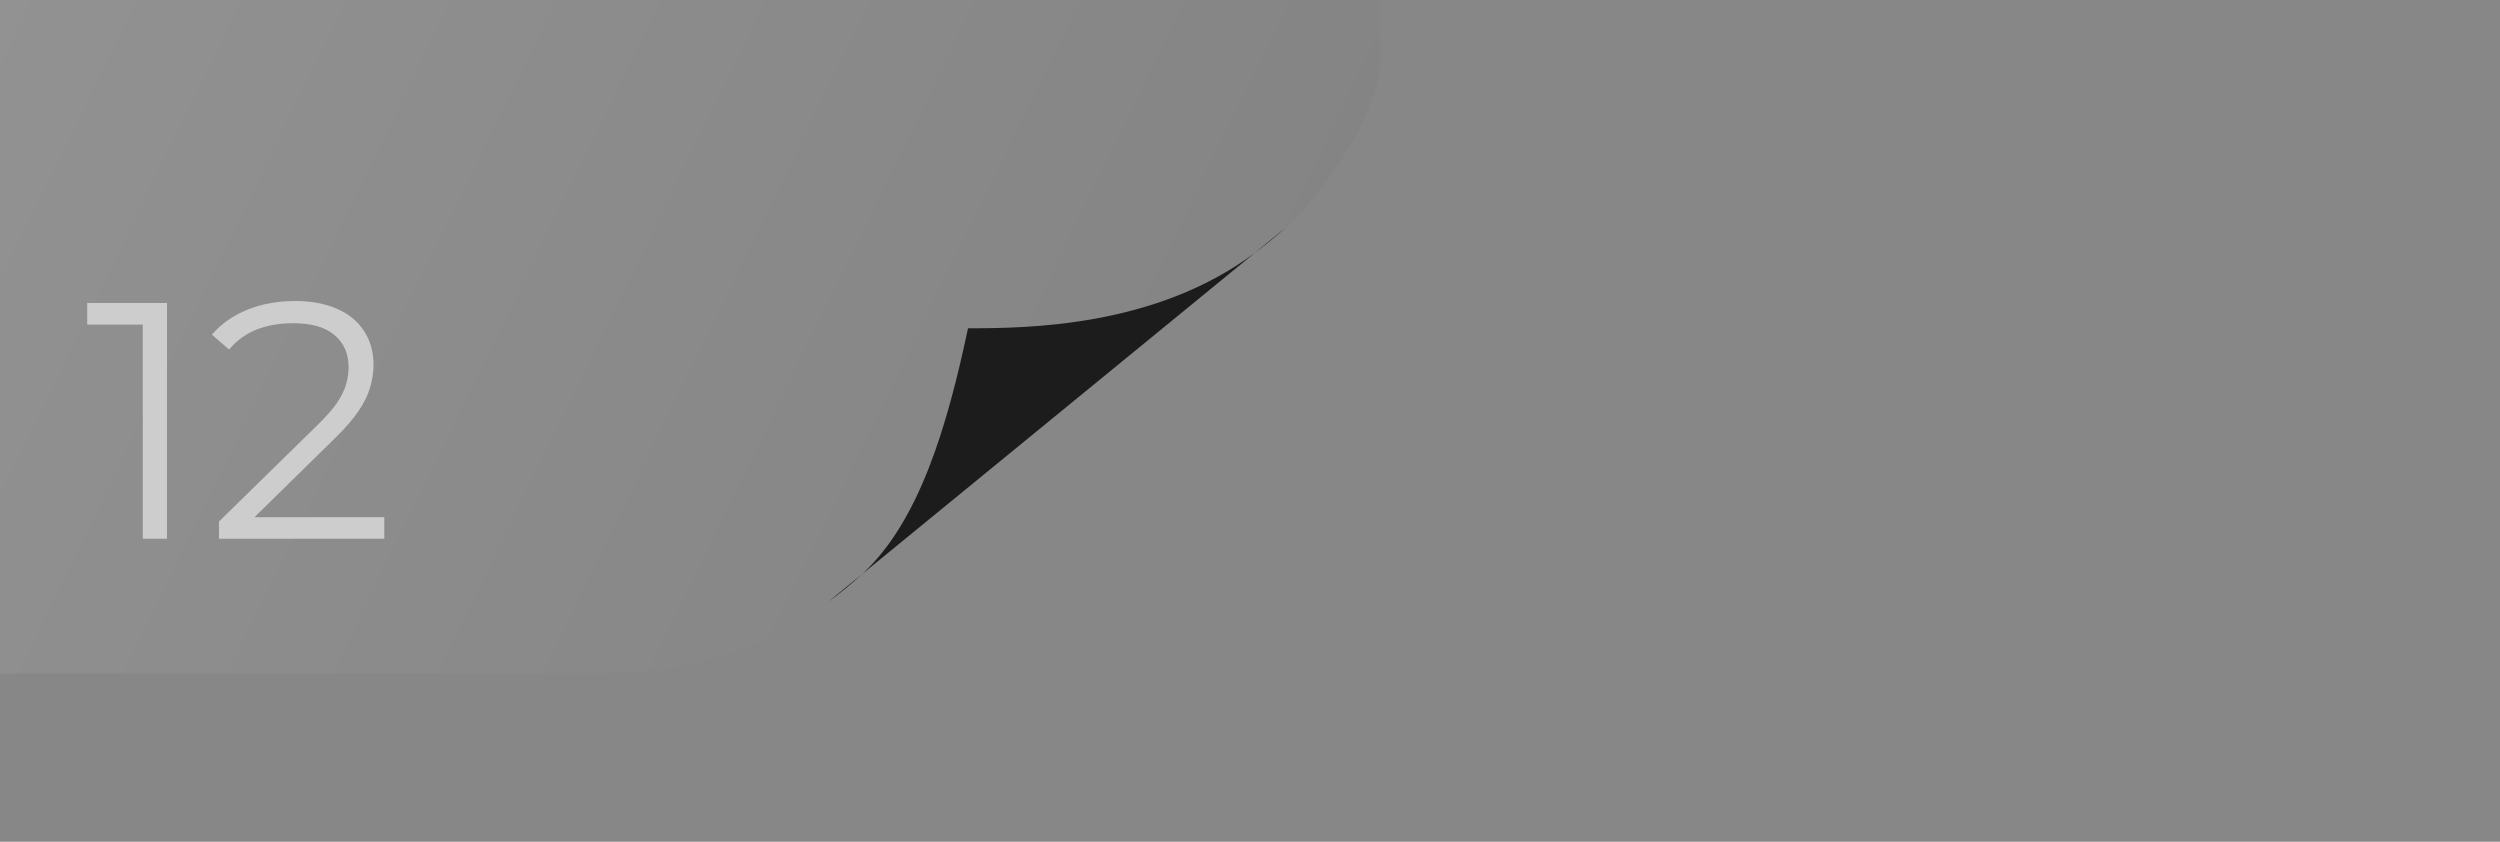 <svg width="297" height="100" viewBox="0 0 297 100" fill="none" xmlns="http://www.w3.org/2000/svg">
<rect x="0" y="0" width="297" height="100" fill="#808080" stroke="none"/>
<rect width="297" height="100" fill="#CDCDCD" fill-opacity="0.1"/>
<path fill-rule="evenodd" clip-rule="evenodd" d="M0 0H164V7C164 13.5 156.958 23.272 152.79 27C151.565 28.096 150.313 29.116 149.044 30.064C137.255 38.875 122.012 39 115 39C112.541 50.591 109.229 61.926 102.436 68.19C101.138 69.387 99.786 70.49 98.389 71.5C90.447 77.246 81.064 80 72 80H0V0Z" fill="url(#paint0_linear_0_1)" fill-opacity="0.1"/>
<path d="M149.044 30.064C137.255 38.875 122.012 39 115 39C112.541 50.591 109.229 61.926 102.436 68.19L149.044 30.064Z" fill="black" fill-opacity="0.79"/>
<path fill-rule="evenodd" clip-rule="evenodd" d="M149.044 30.064C150.313 29.116 151.565 28.096 152.79 27L149.044 30.064ZM102.436 68.19L98.389 71.5C99.786 70.49 101.138 69.387 102.436 68.19Z" fill="black" fill-opacity="0.79"/>
<path d="M16.96 64V37.2L18.24 38.56H10.36V36H19.84V64H16.96ZM26.013 64V61.96L37.653 50.56C38.72 49.52 39.52 48.613 40.053 47.84C40.587 47.04 40.947 46.293 41.133 45.6C41.32 44.907 41.413 44.253 41.413 43.64C41.413 42.013 40.853 40.733 39.733 39.8C38.64 38.867 37.013 38.4 34.853 38.4C33.2 38.4 31.733 38.653 30.453 39.16C29.2 39.667 28.12 40.453 27.213 41.52L25.173 39.76C26.267 38.48 27.666 37.493 29.373 36.8C31.08 36.107 32.986 35.76 35.093 35.76C36.986 35.76 38.627 36.067 40.013 36.68C41.4 37.267 42.467 38.133 43.213 39.28C43.986 40.427 44.373 41.773 44.373 43.32C44.373 44.227 44.24 45.12 43.973 46C43.733 46.88 43.28 47.813 42.613 48.8C41.973 49.76 41.026 50.853 39.773 52.08L29.093 62.56L28.293 61.44H45.653V64H26.013Z" fill="#CDCDCD"/>
<defs>
<linearGradient id="paint0_linear_0_1" x1="164" y1="80" x2="3.58936e-06" y2="-7.35819e-06" gradientUnits="userSpaceOnUse">
<stop stop-color="#555555"/>
<stop offset="1" stop-color="#F8F8F8"/>
</linearGradient>
</defs>
</svg>
